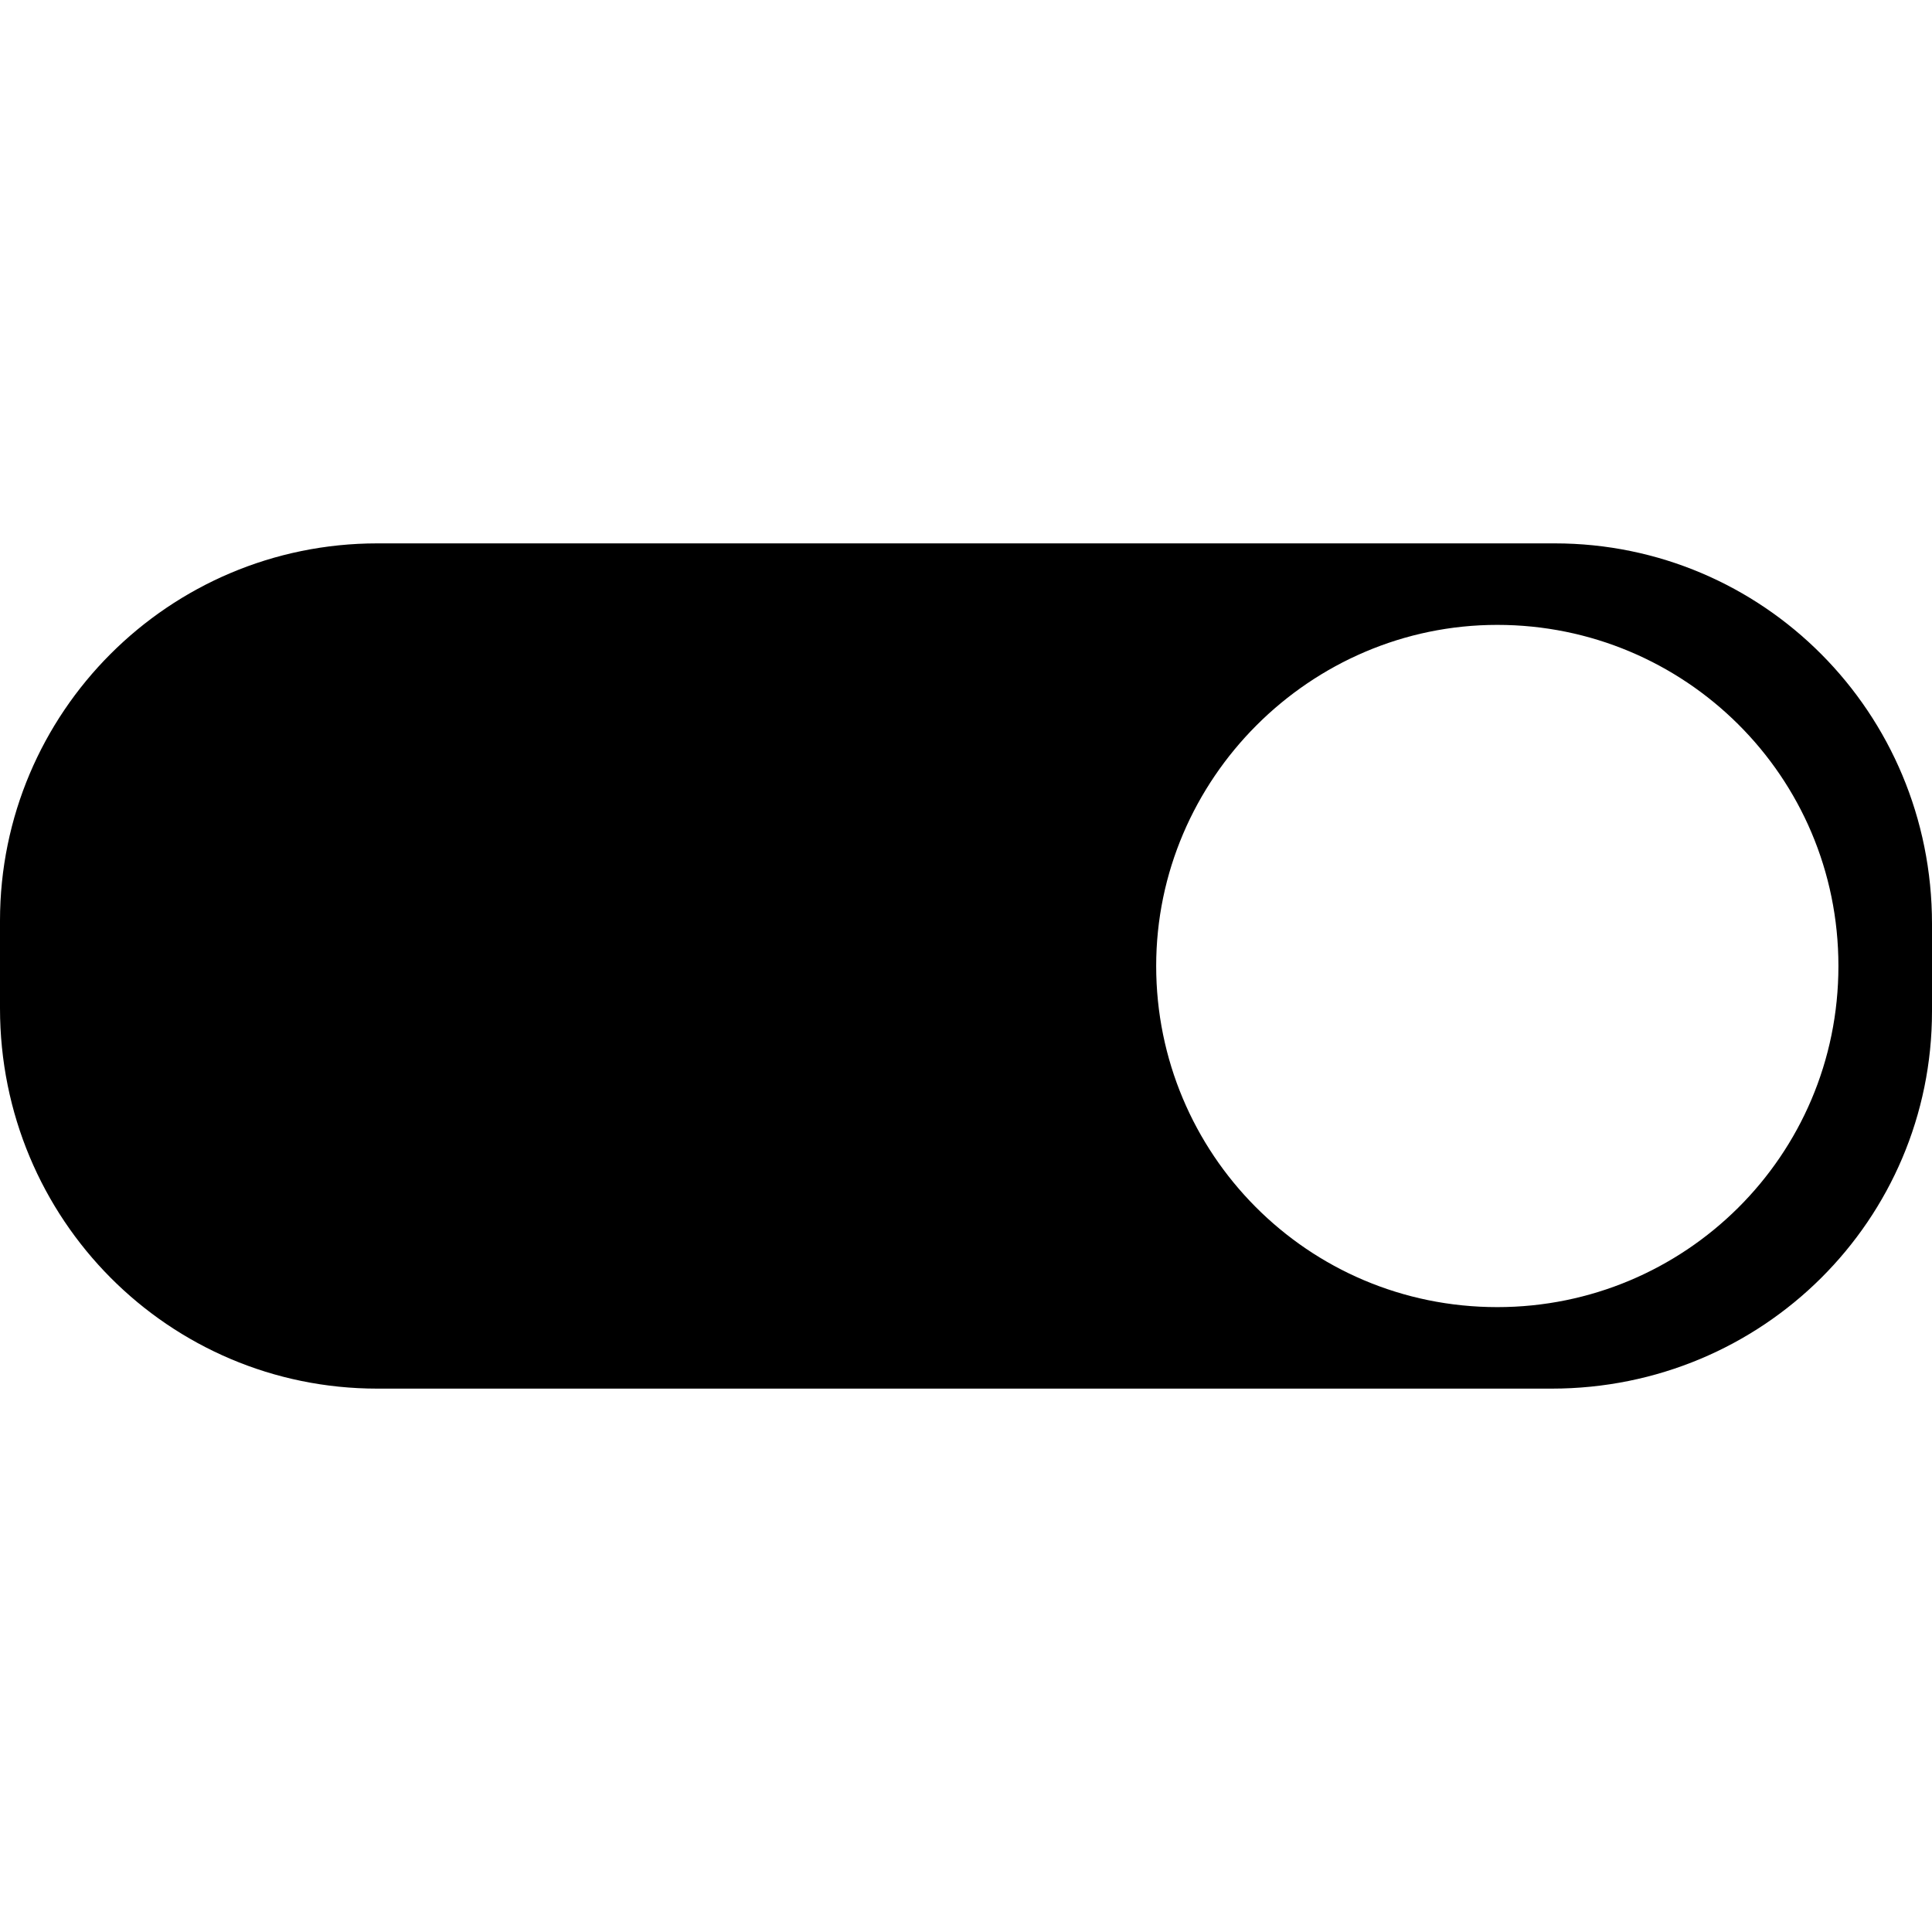 <?xml version="1.0" encoding="utf-8"?>
<!-- Generator: Adobe Illustrator 21.0.2, SVG Export Plug-In . SVG Version: 6.00 Build 0)  -->
<svg version="1.1" id="icons" xmlns="http://www.w3.org/2000/svg" xmlns:xlink="http://www.w3.org/1999/xlink" x="0px" y="0px"
	 viewBox="0 0 64 64" style="enable-background:new 0 0 64 64;" xml:space="preserve">
<style type="text/css">
	.st0{fill:none;stroke:#000000;stroke-miterlimit:10;}
	.st1{fill:none;}
	.st2{fill:none;stroke:#000000;stroke-width:1.5;stroke-miterlimit:10;}
</style>
<path id="XMLID_559_" d="M51.5,18H12.5C5.6,18,0,23.6,0,30.5v2.9C0,40.4,5.6,46,12.5,46h38.9C58.4,46,64,40.4,64,33.5v-2.9
	C64,23.6,58.4,18,51.5,18z M49.6,43.3c-6.3,0-11.3-5.1-11.3-11.3s5.1-11.3,11.3-11.3S60.9,25.7,60.9,32S55.8,43.3,49.6,43.3z"/>
</svg>
